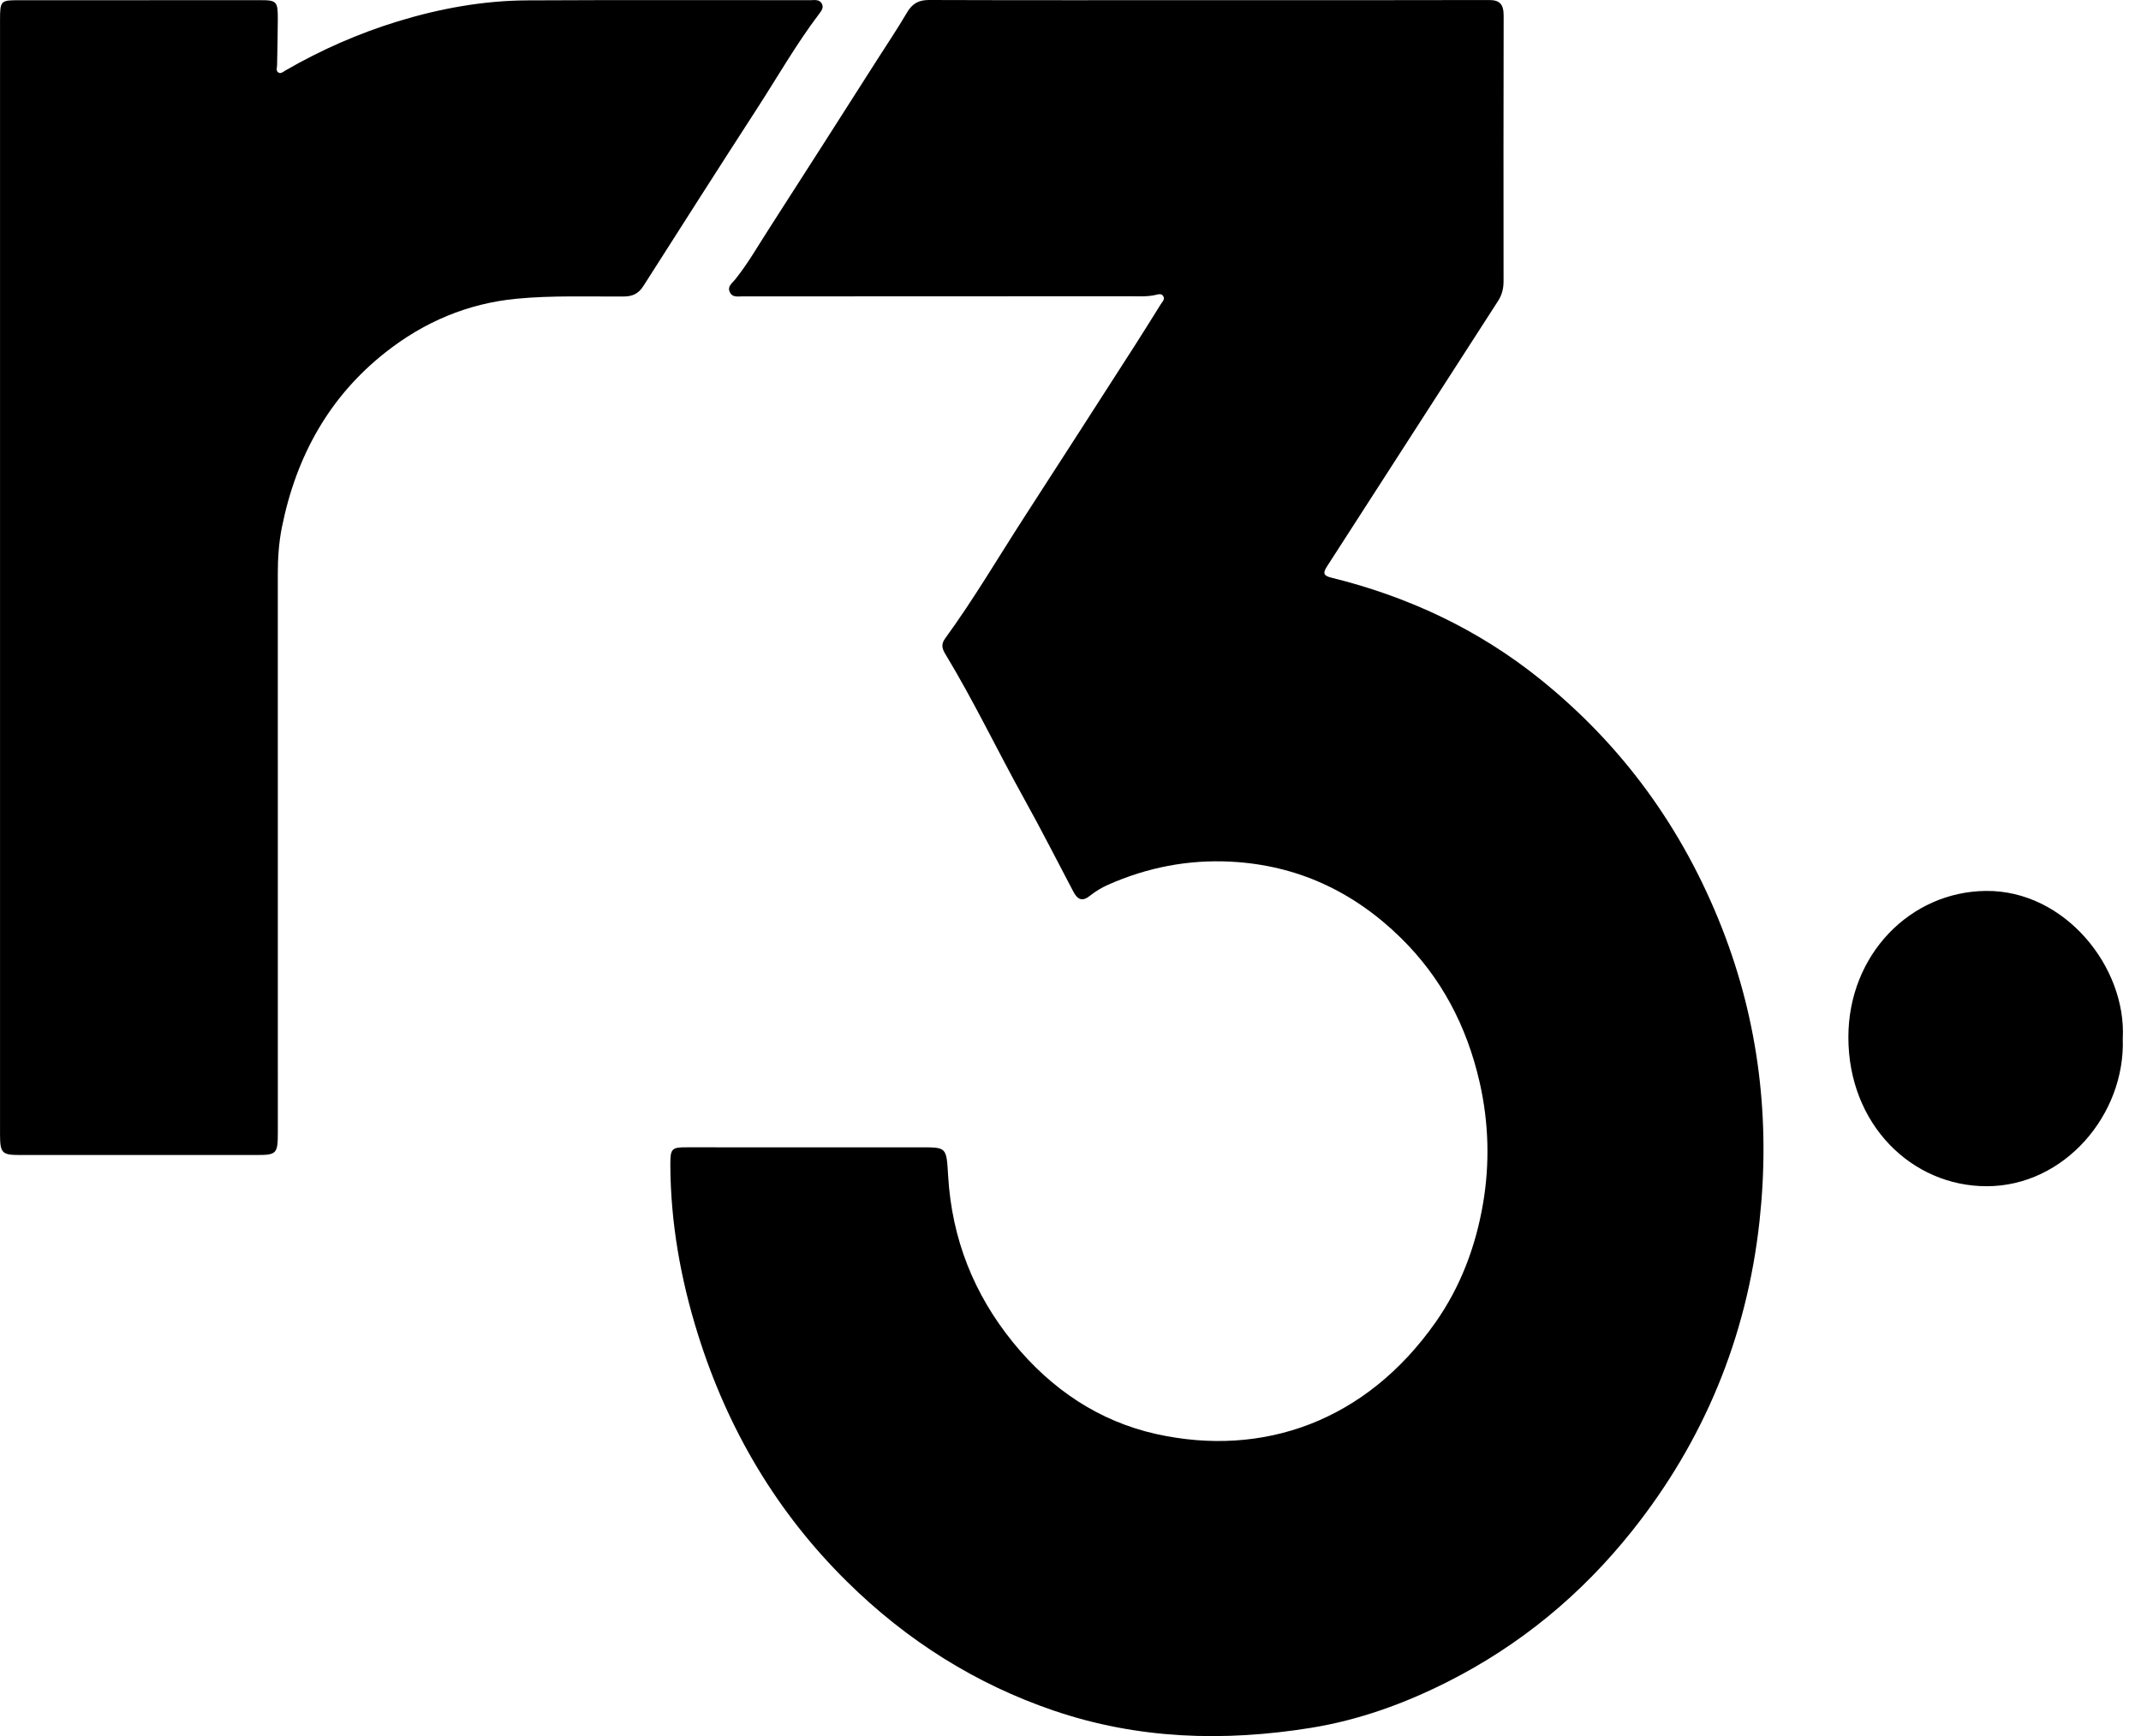 <?xml version="1.0" encoding="UTF-8"?>
<svg width="74px" height="60px" viewBox="0 0 74 60" version="1.1" xmlns="http://www.w3.org/2000/svg" xmlns:xlink="http://www.w3.org/1999/xlink">
    <!-- Generator: Sketch 51.2 (57519) - http://www.bohemiancoding.com/sketch -->
    <title>icon-r3</title>
    <desc>Created with Sketch.</desc>
    <defs></defs>
    <g id="Desktop" stroke="none" stroke-width="1" fill="none" fill-rule="evenodd">
        <g id="2-Services-Copy" transform="translate(-819, -2159)" fill="#000000" fill-rule="nonzero">
            <g id="icon-r3" transform="translate(819, 2159)">
                <path d="M41.746,0.006 C44.985,0.006 48.223,0.01 51.462,0.001 C51.839,-0 51.973,0.145 51.971,0.551 C51.962,3.606 51.967,6.662 51.968,9.717 C51.968,9.967 51.916,10.186 51.781,10.397 C49.808,13.454 47.841,16.516 45.867,19.574 C45.711,19.815 45.748,19.899 46.015,19.965 C48.649,20.613 51.091,21.745 53.254,23.49 C56.047,25.743 58.149,28.592 59.515,32.071 C60.795,35.333 61.195,38.729 60.814,42.211 C60.374,46.235 58.881,49.802 56.429,52.888 C54.654,55.123 52.525,56.866 50.049,58.119 C48.534,58.885 46.964,59.451 45.306,59.718 C42.303,60.202 39.324,60.112 36.413,59.119 C33.734,58.204 31.354,56.715 29.277,54.665 C26.868,52.289 25.158,49.43 24.119,46.105 C23.527,44.211 23.177,42.264 23.169,40.258 C23.168,39.695 23.216,39.651 23.734,39.653 C26.43,39.654 29.126,39.656 31.822,39.654 C32.728,39.653 32.711,39.648 32.771,40.644 C32.901,42.833 33.668,44.734 35.008,46.389 C36.341,48.032 38.006,49.126 39.961,49.562 C43.661,50.383 47.213,49.118 49.613,45.708 C50.481,44.475 51.006,43.081 51.259,41.596 C51.494,40.213 51.459,38.809 51.143,37.414 C50.695,35.445 49.803,33.776 48.421,32.418 C46.76,30.789 44.807,29.899 42.547,29.781 C41.067,29.704 39.653,29.978 38.29,30.583 C38.072,30.681 37.86,30.808 37.672,30.959 C37.408,31.174 37.241,31.09 37.098,30.816 C36.536,29.753 35.995,28.679 35.411,27.632 C34.483,25.962 33.658,24.228 32.669,22.596 C32.556,22.408 32.525,22.261 32.669,22.063 C33.656,20.709 34.509,19.254 35.422,17.843 C36.691,15.883 37.951,13.92 39.214,11.956 C39.521,11.478 39.821,10.993 40.124,10.509 C40.174,10.43 40.265,10.353 40.211,10.245 C40.154,10.136 40.047,10.169 39.96,10.189 C39.659,10.262 39.355,10.239 39.051,10.239 C34.584,10.242 30.116,10.244 25.649,10.244 C25.493,10.244 25.312,10.285 25.224,10.097 C25.132,9.896 25.301,9.793 25.402,9.668 C25.846,9.118 26.197,8.498 26.581,7.904 C27.83,5.967 29.068,4.022 30.309,2.078 C30.661,1.527 31.024,0.986 31.356,0.422 C31.542,0.11 31.769,-0 32.111,-0 C35.322,0.011 38.534,0.006 41.746,0.006" id="Fill-1"></path>
                <path d="M0.001,19.921 L0.001,0.696 C0.001,0.026 0.024,0.006 0.648,0.008 C3.424,0.008 6.2,0.008 8.974,0.006 C9.565,0.004 9.606,0.041 9.602,0.677 C9.599,1.202 9.588,1.727 9.577,2.253 C9.576,2.336 9.534,2.433 9.605,2.494 C9.697,2.57 9.778,2.487 9.856,2.441 C11.093,1.725 12.385,1.158 13.737,0.742 C15.206,0.293 16.699,0.021 18.224,0.013 C21.488,-0.004 24.753,0.006 28.017,0.006 C28.158,0.006 28.324,-0.032 28.41,0.135 C28.477,0.268 28.388,0.379 28.313,0.478 C27.527,1.514 26.878,2.654 26.169,3.748 C24.848,5.789 23.542,7.839 22.235,9.889 C22.066,10.154 21.856,10.245 21.566,10.247 C20.325,10.257 19.083,10.205 17.843,10.326 C16.169,10.489 14.667,11.118 13.315,12.185 C11.396,13.701 10.242,15.741 9.743,18.225 C9.637,18.752 9.602,19.293 9.602,19.834 C9.603,26.27 9.603,32.708 9.603,39.144 C9.603,39.87 9.557,39.919 8.888,39.919 C6.152,39.918 3.418,39.918 0.682,39.919 C0.064,39.919 0.001,39.853 0.001,39.19 C0.001,32.767 0.001,26.344 0.001,19.921" id="Fill-3"></path>
                <path d="M73.37,35.9 C73.461,38.516 71.357,40.996 68.67,40.998 C66.072,41.001 63.878,38.855 63.886,35.835 C63.892,32.996 66.023,30.816 68.641,30.792 C71.366,30.765 73.504,33.425 73.37,35.9" id="Fill-5"></path>
            </g>
        </g>
    </g>
</svg>